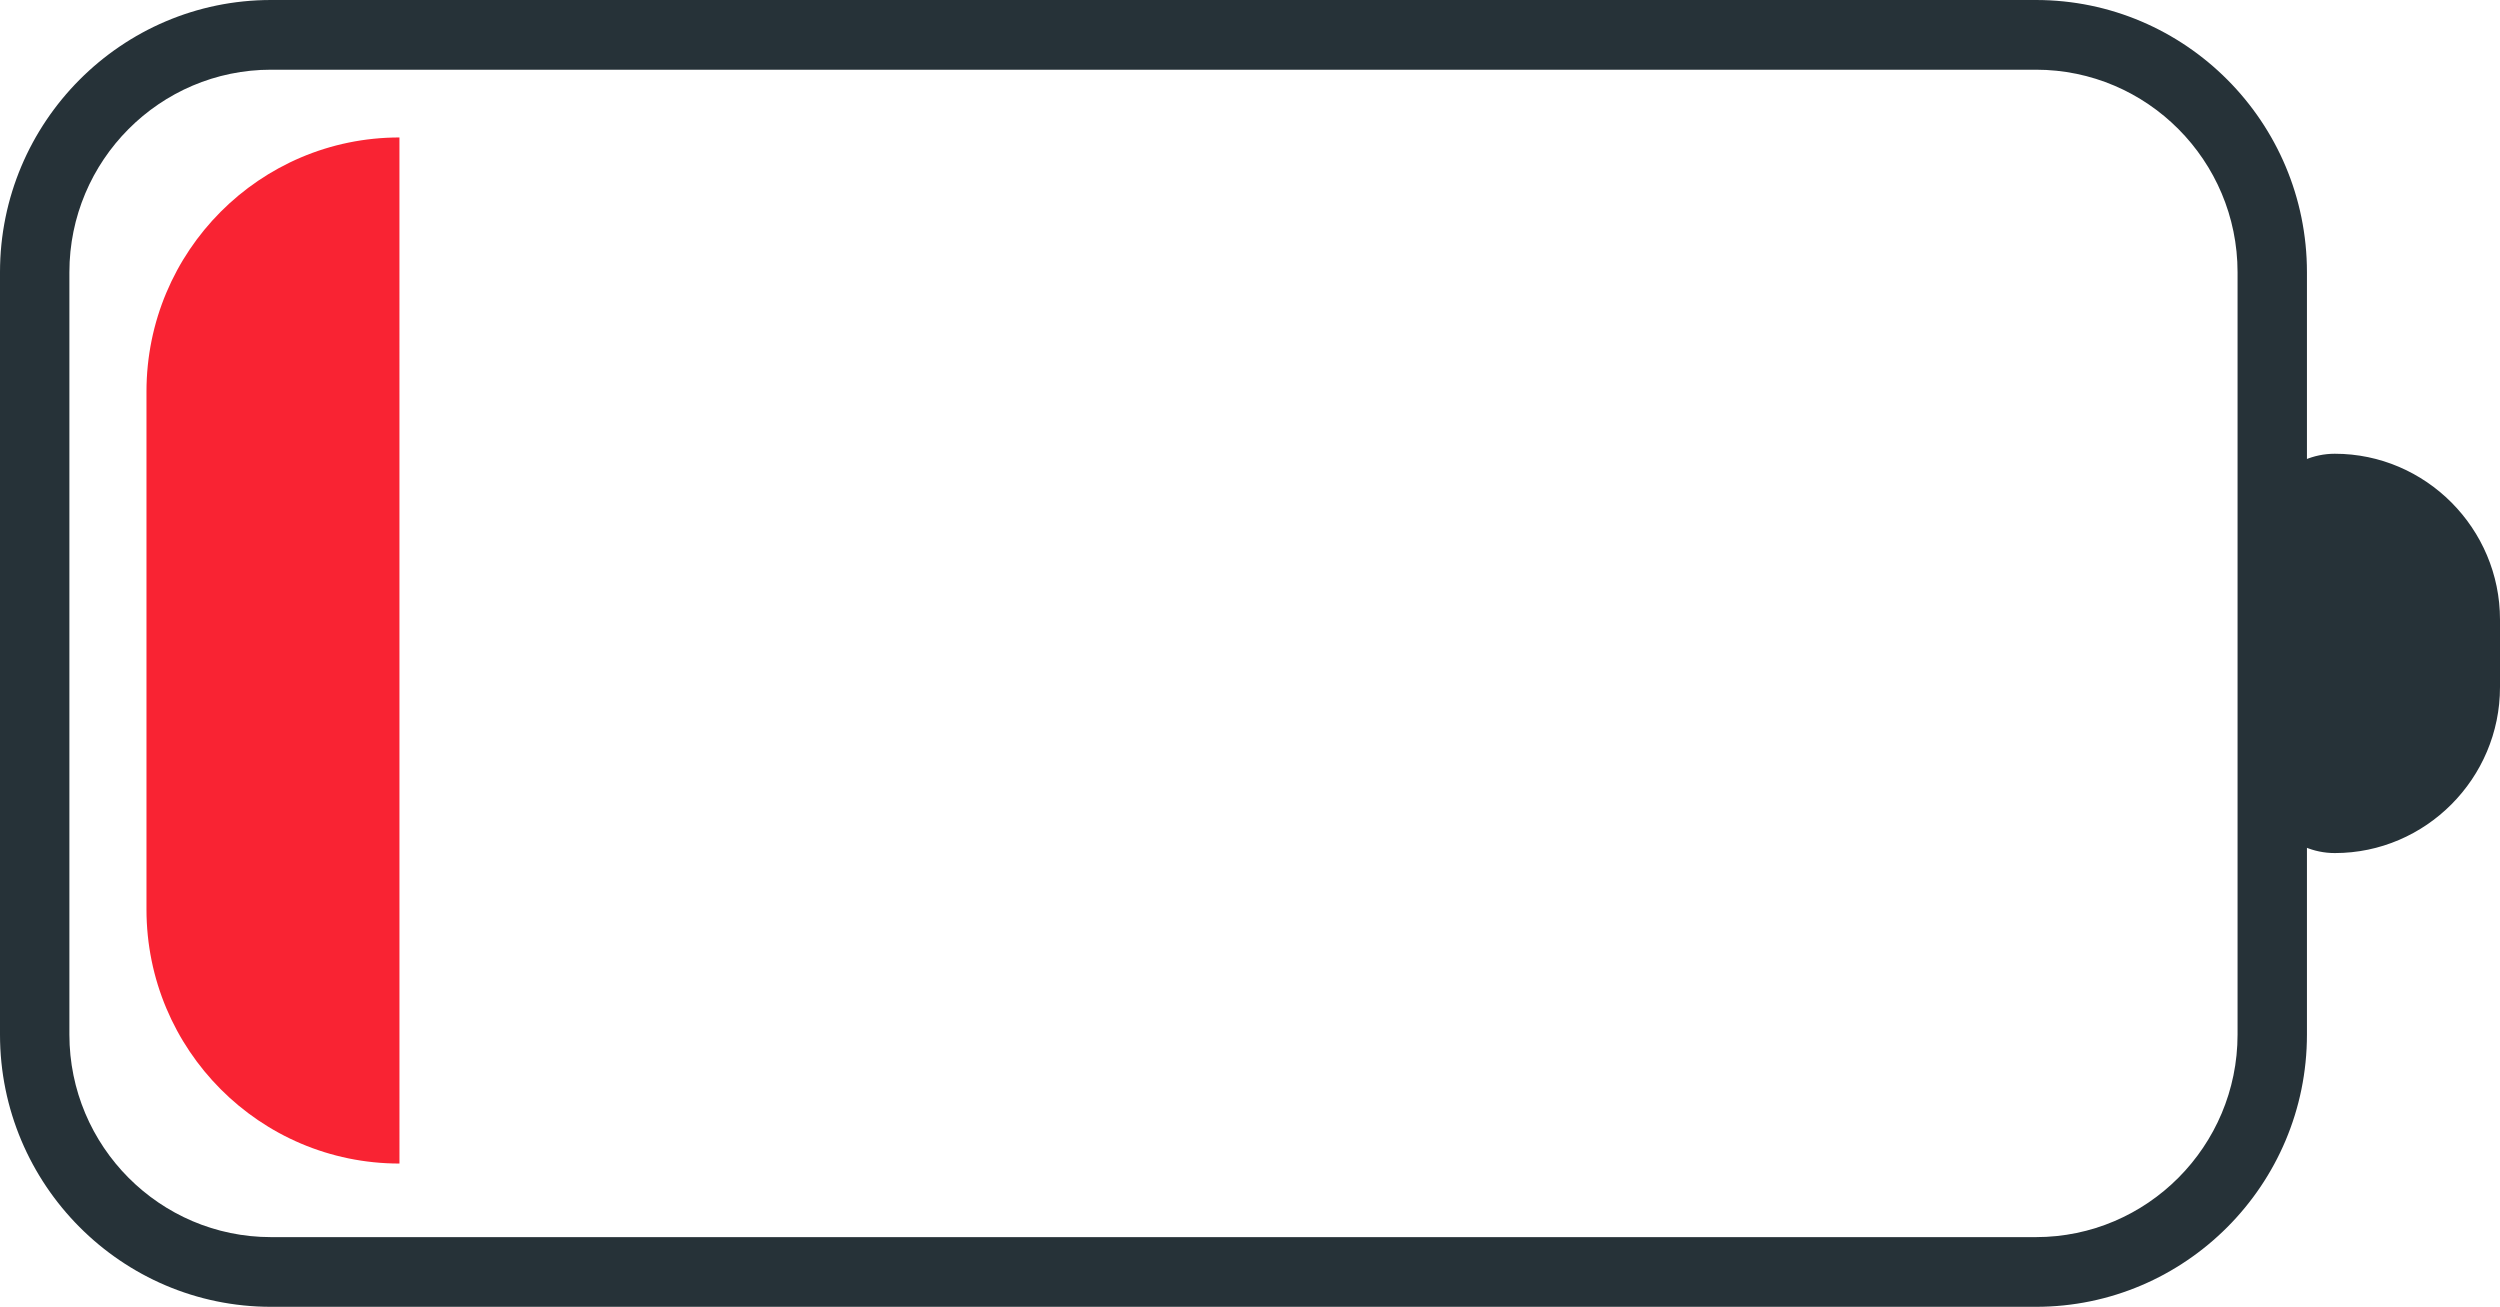 <svg width="176" height="92" viewBox="0 0 176 92" fill="none" xmlns="http://www.w3.org/2000/svg">
<path d="M157.524 19.165C157.524 11.303 151.157 4.907 143.331 4.907H19.078C11.252 4.907 4.885 11.303 4.885 19.165V72.835C4.885 80.697 11.252 87.093 19.078 87.093H143.331C151.157 87.093 157.524 80.697 157.524 72.835V19.165ZM0 72.835V19.165C0 8.598 8.559 0 19.078 0H143.331C153.85 0 162.409 8.598 162.409 19.165V72.835C162.409 83.402 153.85 92 143.331 92H19.078C8.559 92 0 83.402 0 72.835Z" fill="#263238"/>
<path d="M158.898 54.558V37.442C158.898 34.418 161.361 31.944 164.371 31.944C170.767 31.944 176 37.202 176 43.626V48.374C176 54.799 170.767 60.056 164.371 60.056C161.361 60.056 158.898 57.581 158.898 54.558Z" fill="#263238"/>
<path d="M10.312 64.023V27.568C10.312 17.688 18.285 9.677 28.121 9.677L28.122 81.914C18.286 81.914 10.312 73.903 10.312 64.023Z" fill="#F92333"/>
</svg>
